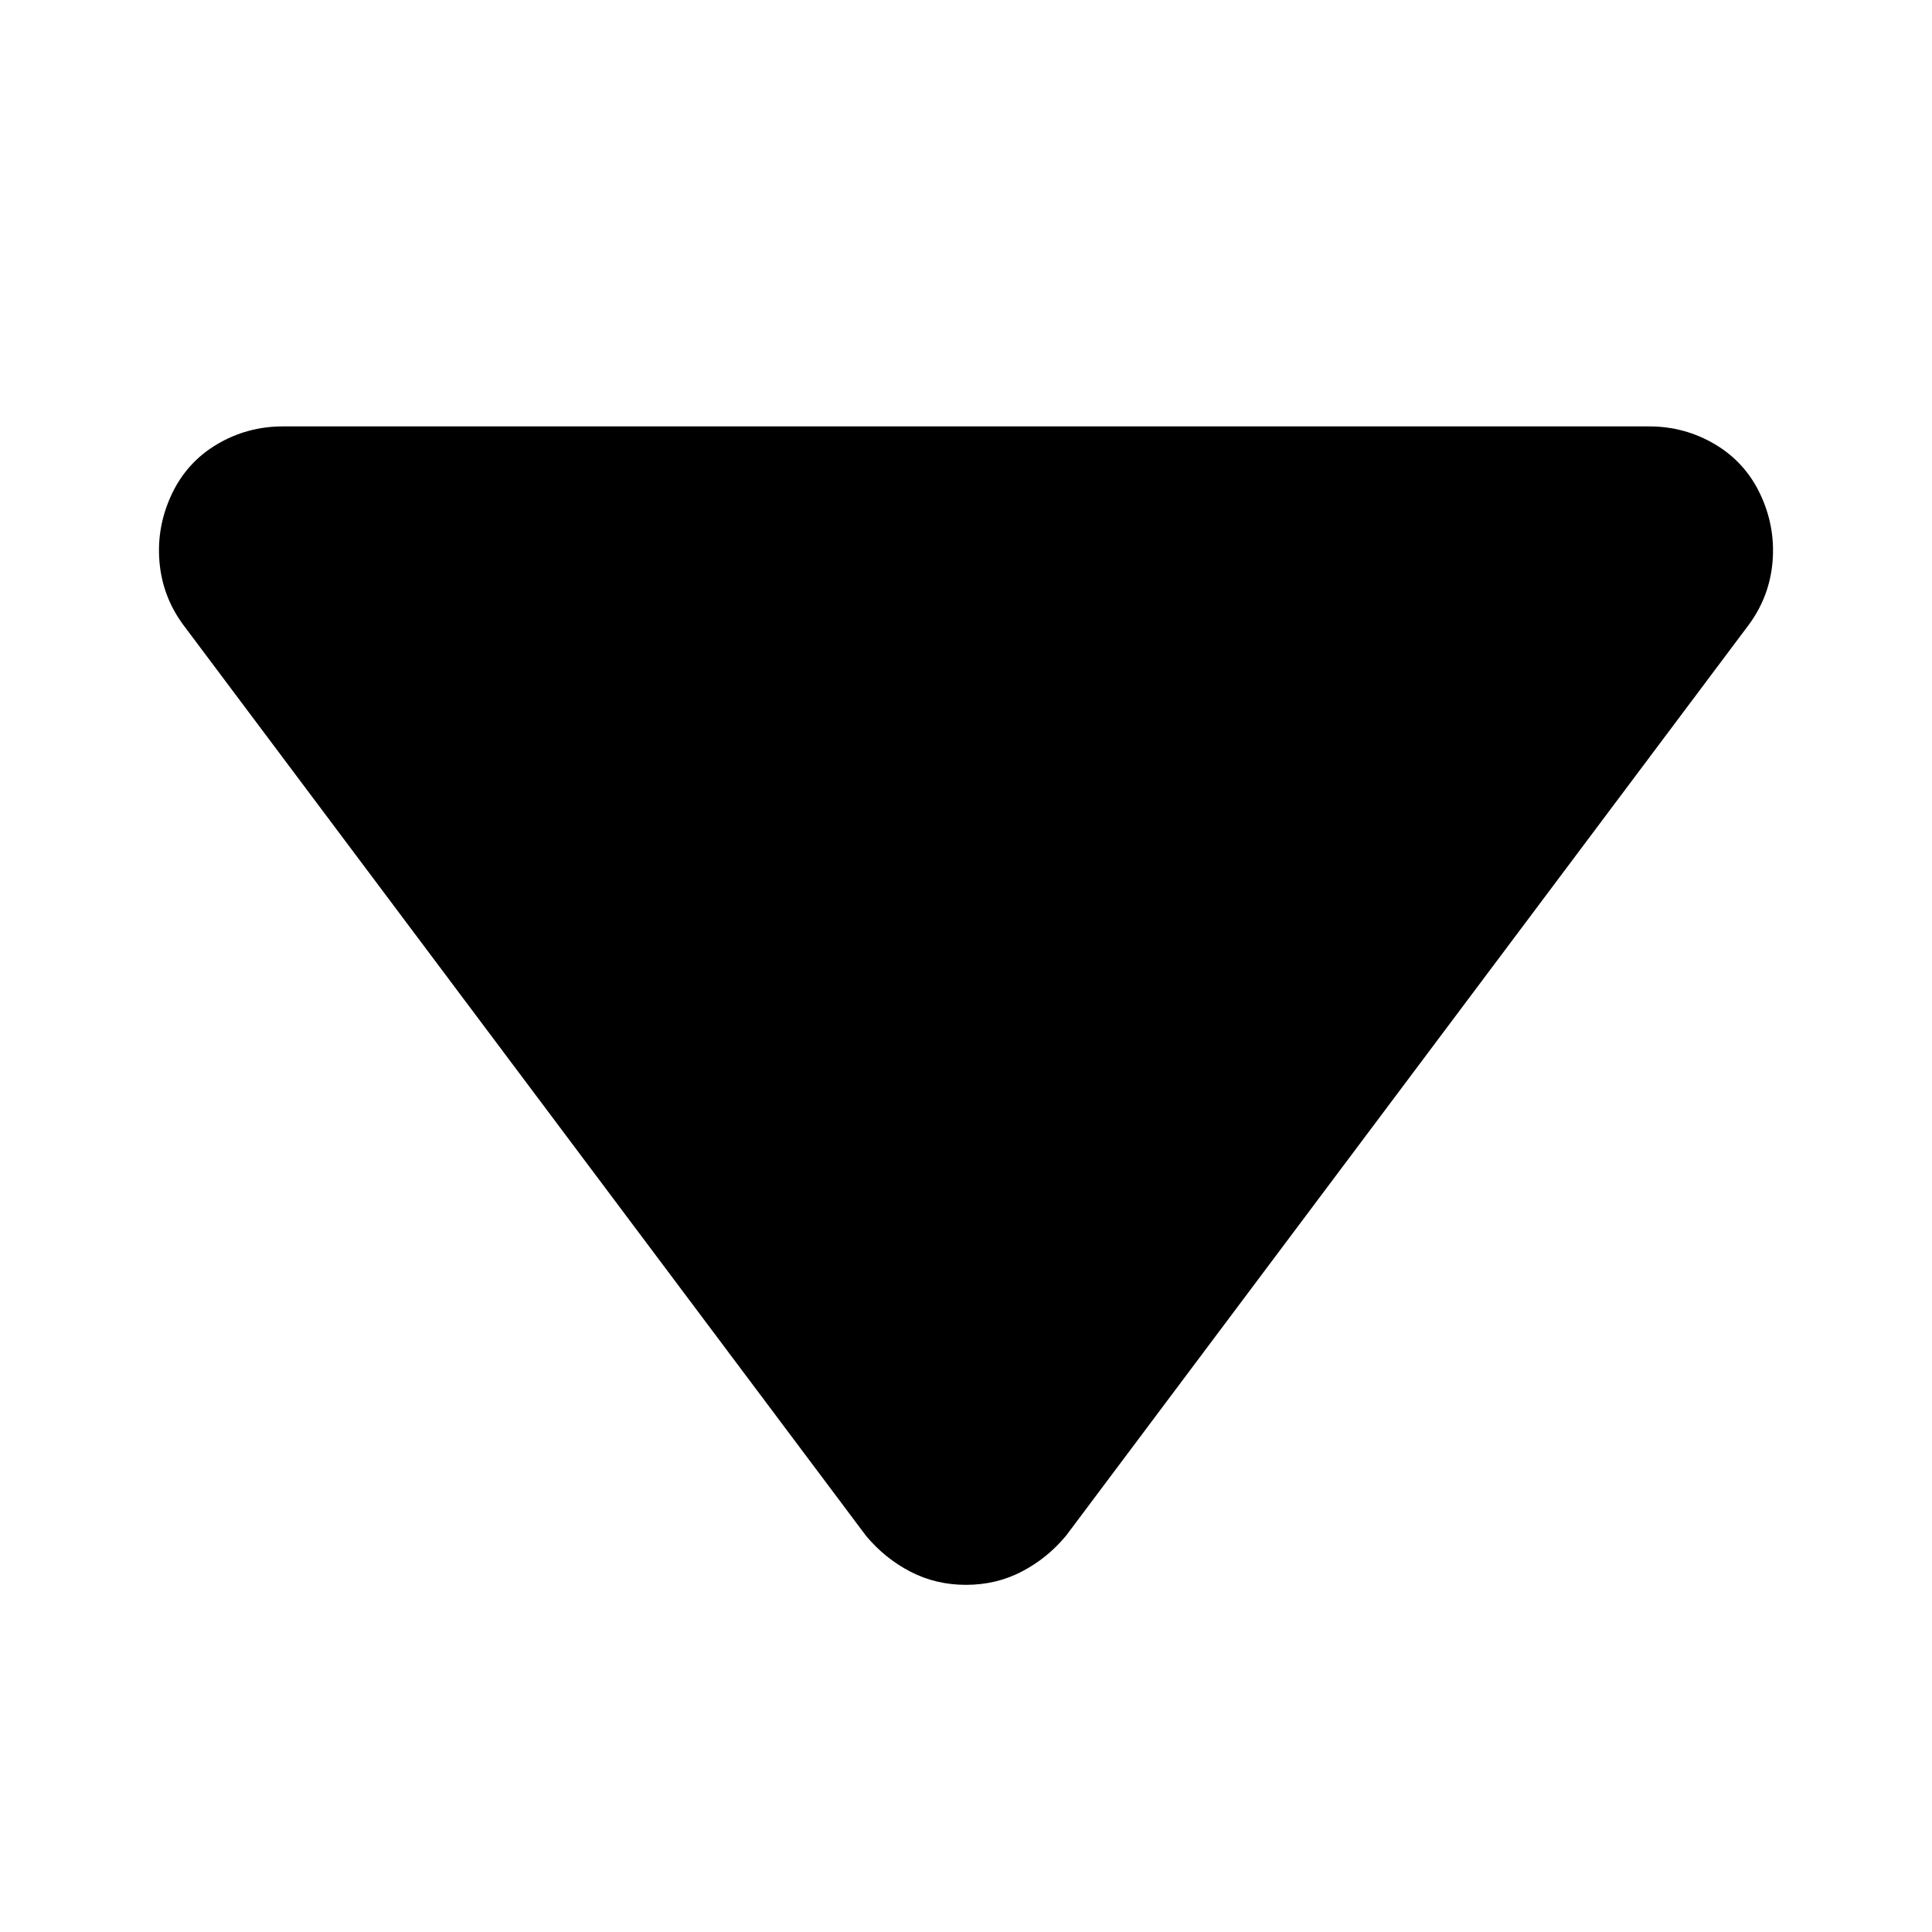 <?xml version="1.0" encoding="utf-8"?><!DOCTYPE svg PUBLIC "-//W3C//DTD SVG 1.1//EN" "http://www.w3.org/Graphics/SVG/1.1/DTD/svg11.dtd"><svg version="1.1" xmlns="http://www.w3.org/2000/svg" xmlns:xlink="http://www.w3.org/1999/xlink" x="0" y="0" width="48" height="48" viewBox="0 0 1024 1024"><path d="M565 814L565 814 927 331Q938 316 939.5 297.5 941 279 933 262 925 245 909 235.5 893 226 874 226L874 226 150 226Q131 226 115 235.5 99 245 91 262 83 279 84.5 297.5 86 316 97 331L97 331 459 814Q469 826 482.5 833 496 840 512 840 528 840 541.5 833 555 826 565 814Z"/></svg>
